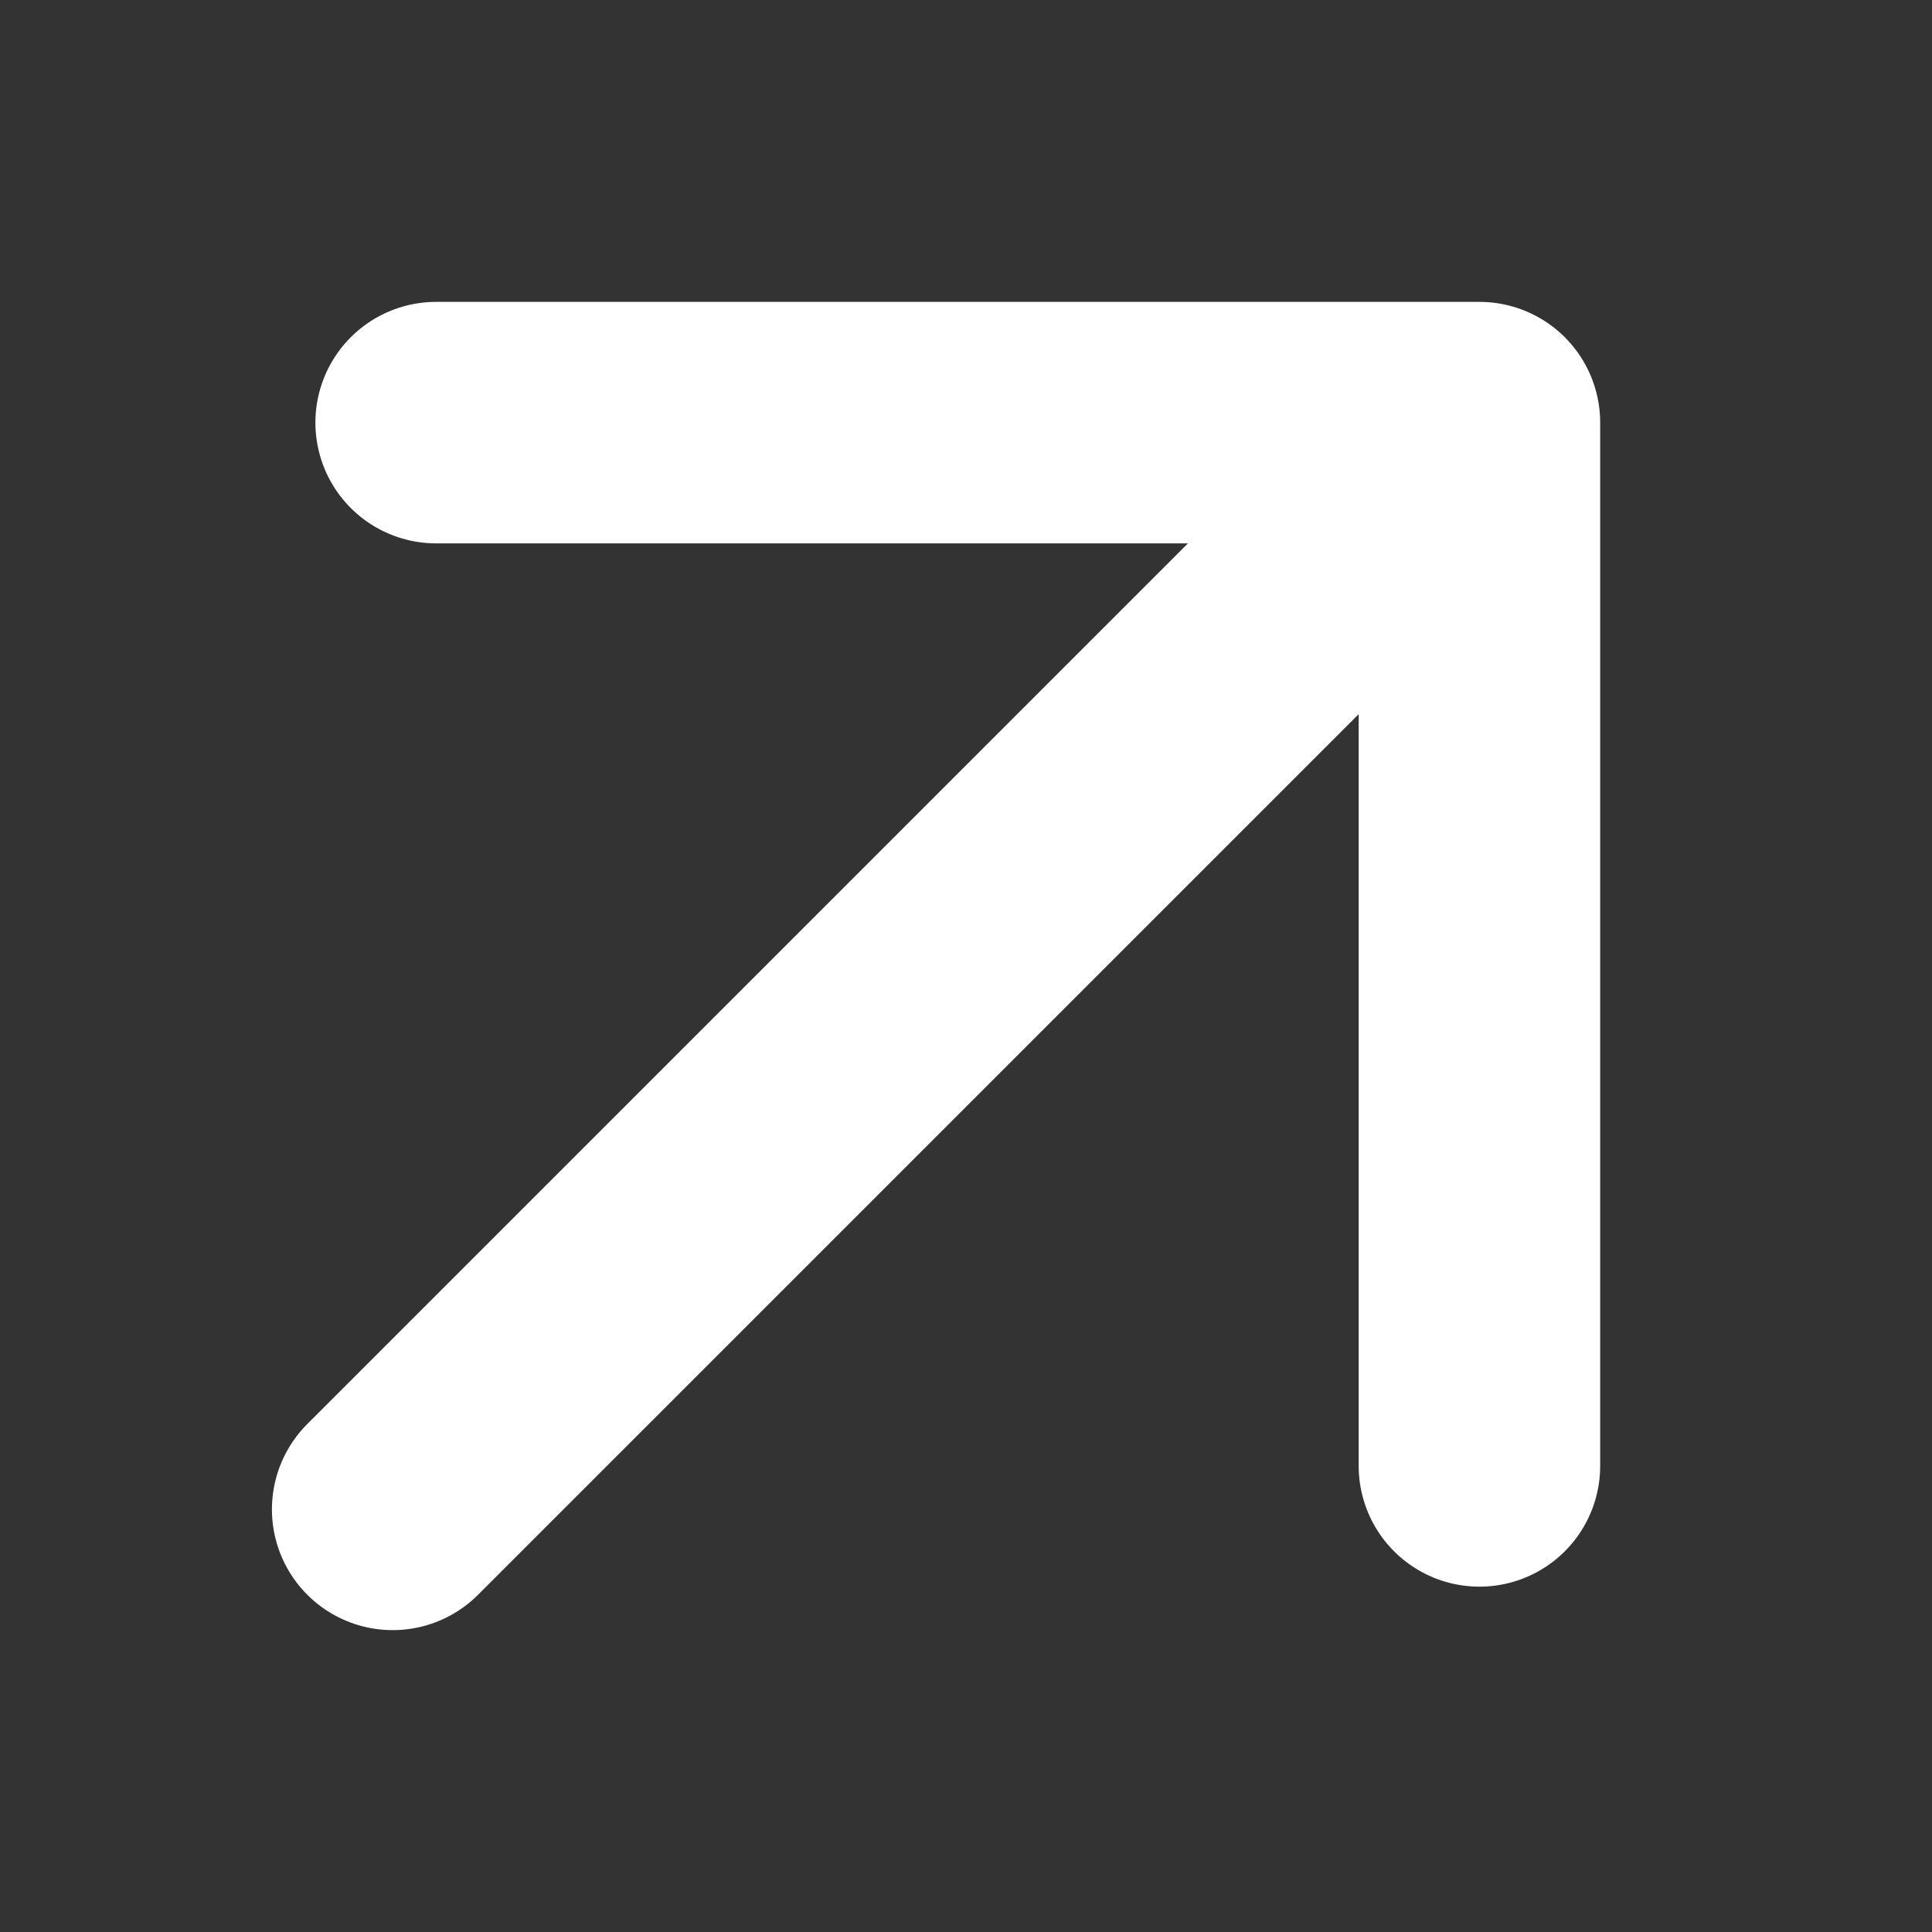 <svg width="12" height="12" viewBox="0 0 12 12" fill="none" xmlns="http://www.w3.org/2000/svg">
<rect x="0" y="0" width="12" height="12" fill="#333333" stroke="none"/>
<path d="M2.439 9.375L9.189 2.625M9.189 2.625V9.105M9.189 2.625L2.709 2.625" stroke="white" stroke-width="1.5" stroke-linecap="round" stroke-linejoin="round"/>
</svg>
